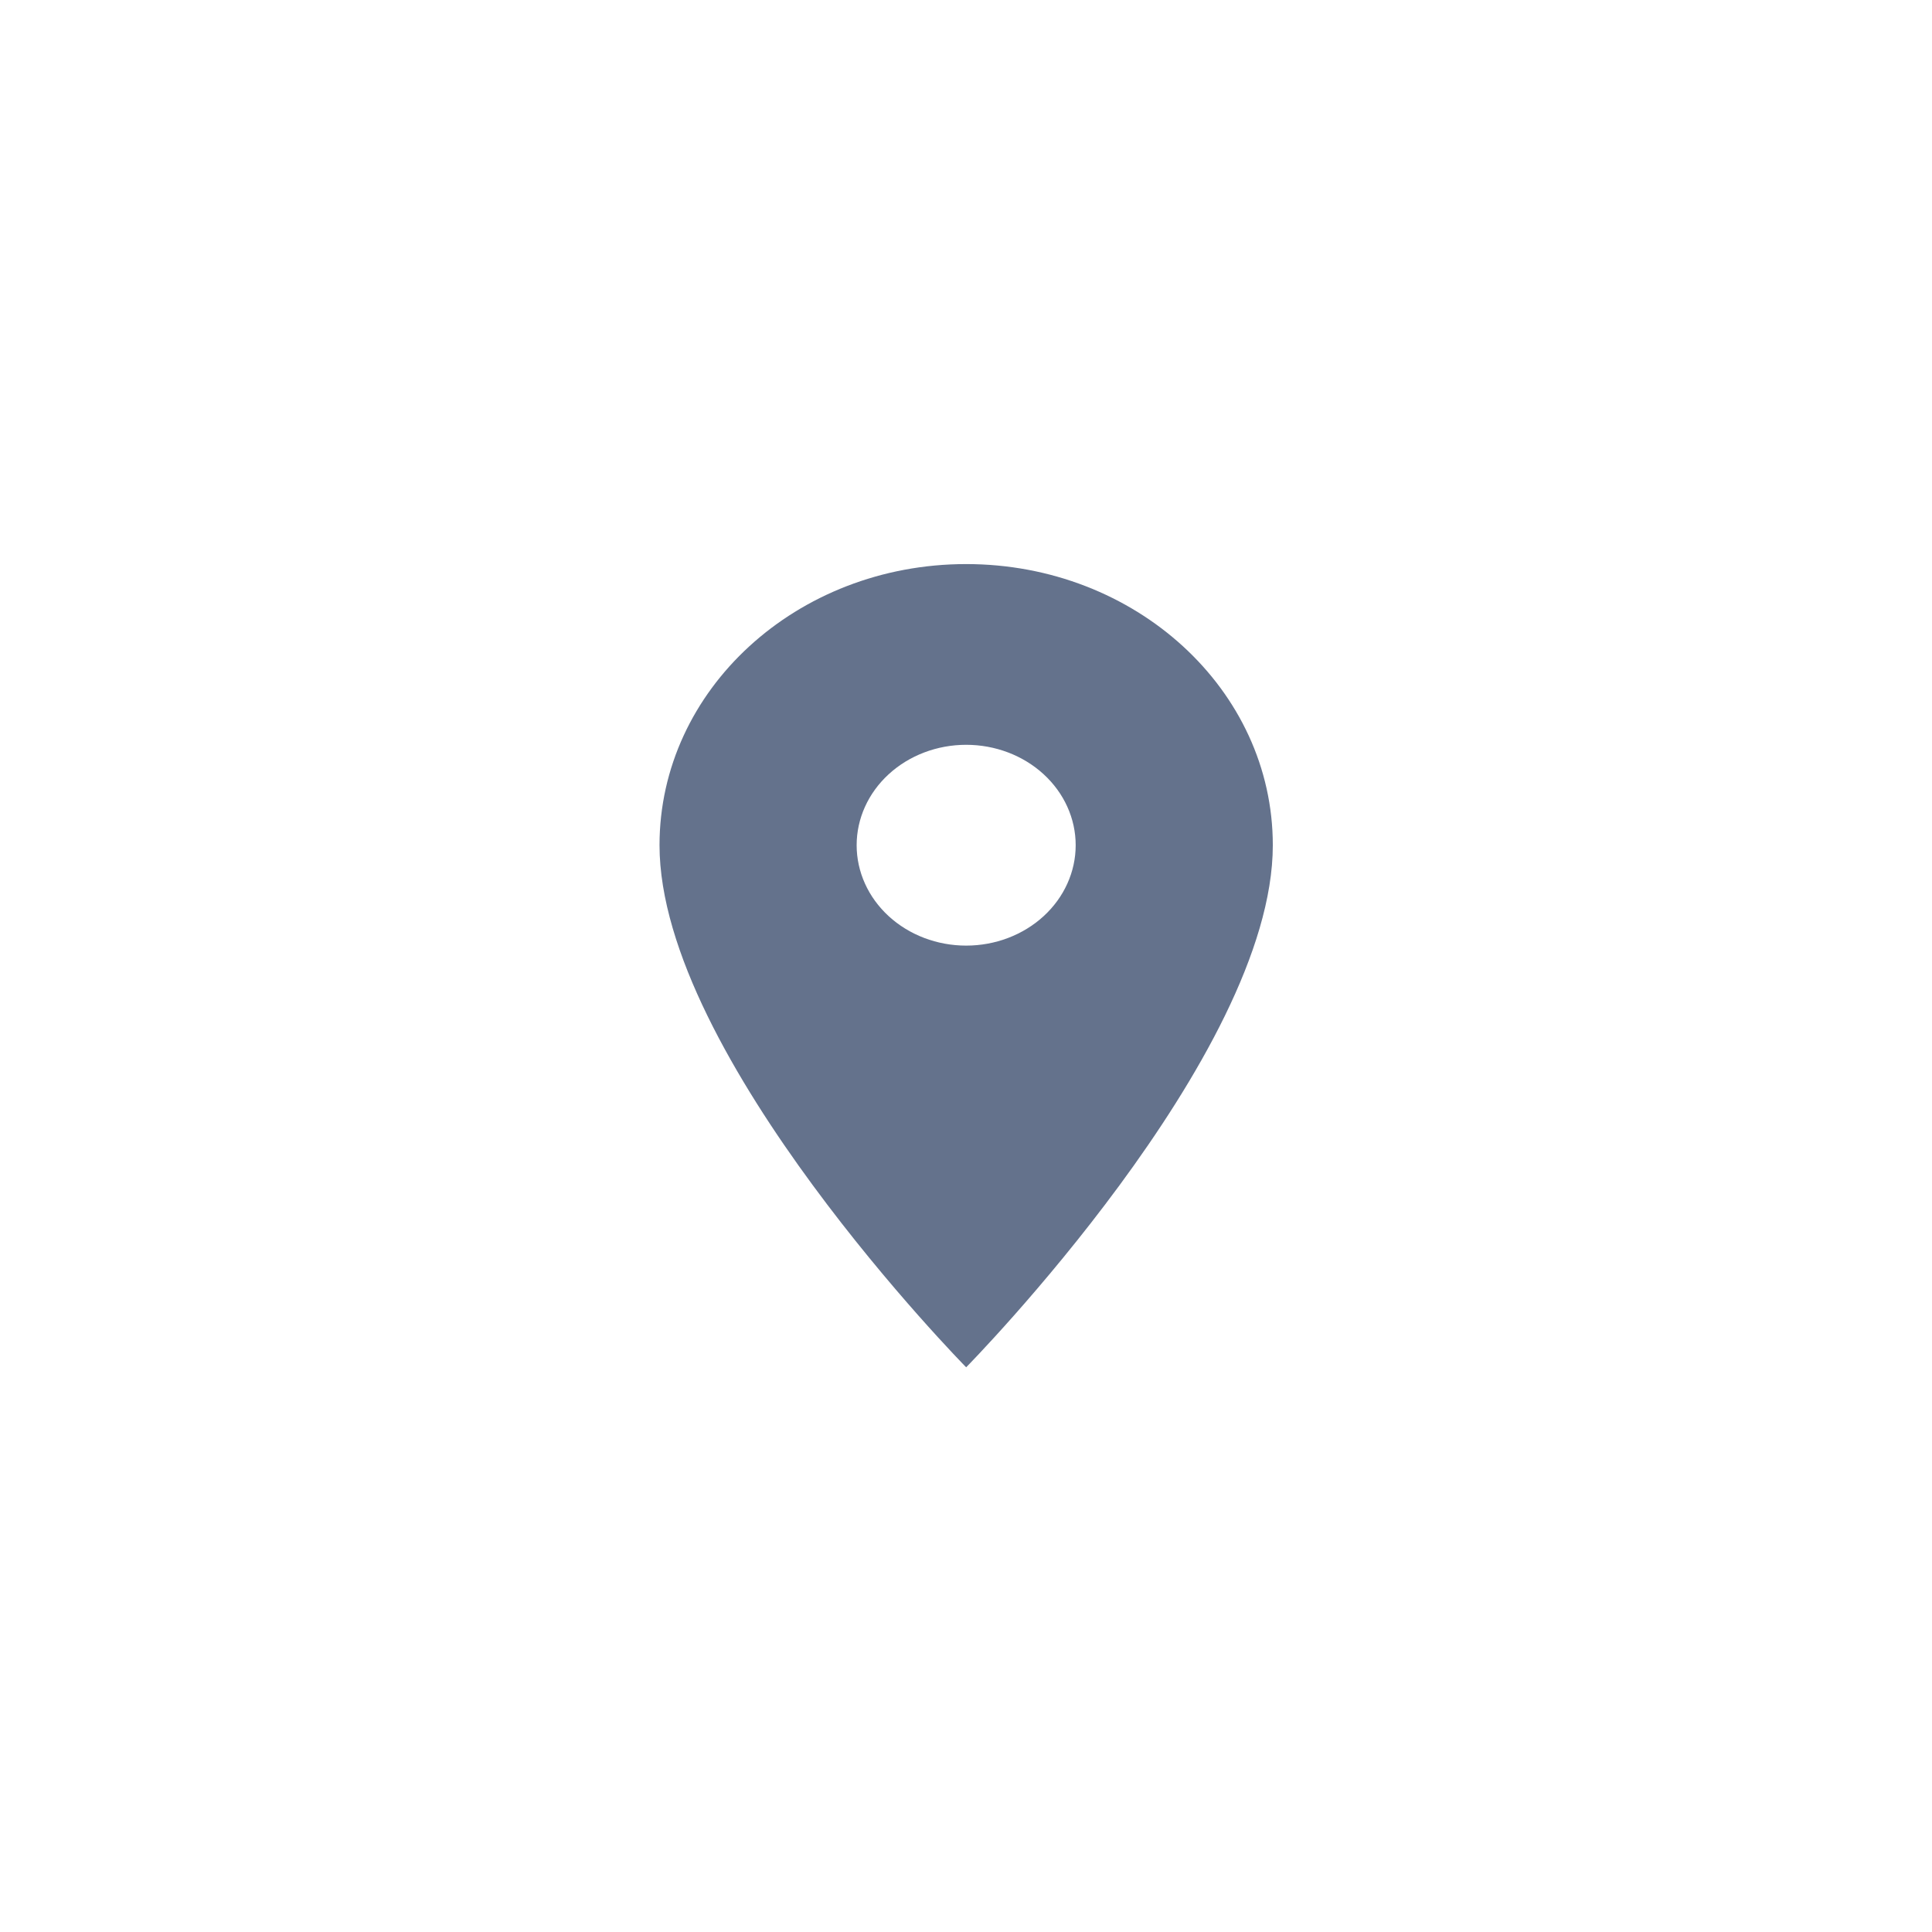 <svg width="3062" height="3062" viewBox="0 0 3062 3062" fill="none" xmlns="http://www.w3.org/2000/svg">
<path d="M1531.26 894C1262.57 894 1045.26 1093.22 1045.26 1339.55C1045.26 1673.71 1531.26 2167 1531.26 2167C1531.26 2167 2017.26 1673.71 2017.26 1339.55C2017.26 1093.22 1799.95 894 1531.26 894ZM1531.26 1498.68C1485.23 1498.68 1441.08 1481.91 1408.53 1452.07C1375.98 1422.23 1357.69 1381.75 1357.69 1339.55C1357.69 1297.35 1375.98 1256.87 1408.53 1227.03C1441.08 1197.19 1485.23 1180.43 1531.26 1180.43C1577.29 1180.43 1621.44 1197.19 1653.99 1227.03C1686.54 1256.87 1704.83 1297.35 1704.83 1339.55C1704.83 1381.75 1686.54 1422.23 1653.99 1452.07C1621.44 1481.91 1577.29 1498.68 1531.26 1498.68Z" fill="#64728C"/>
</svg>
